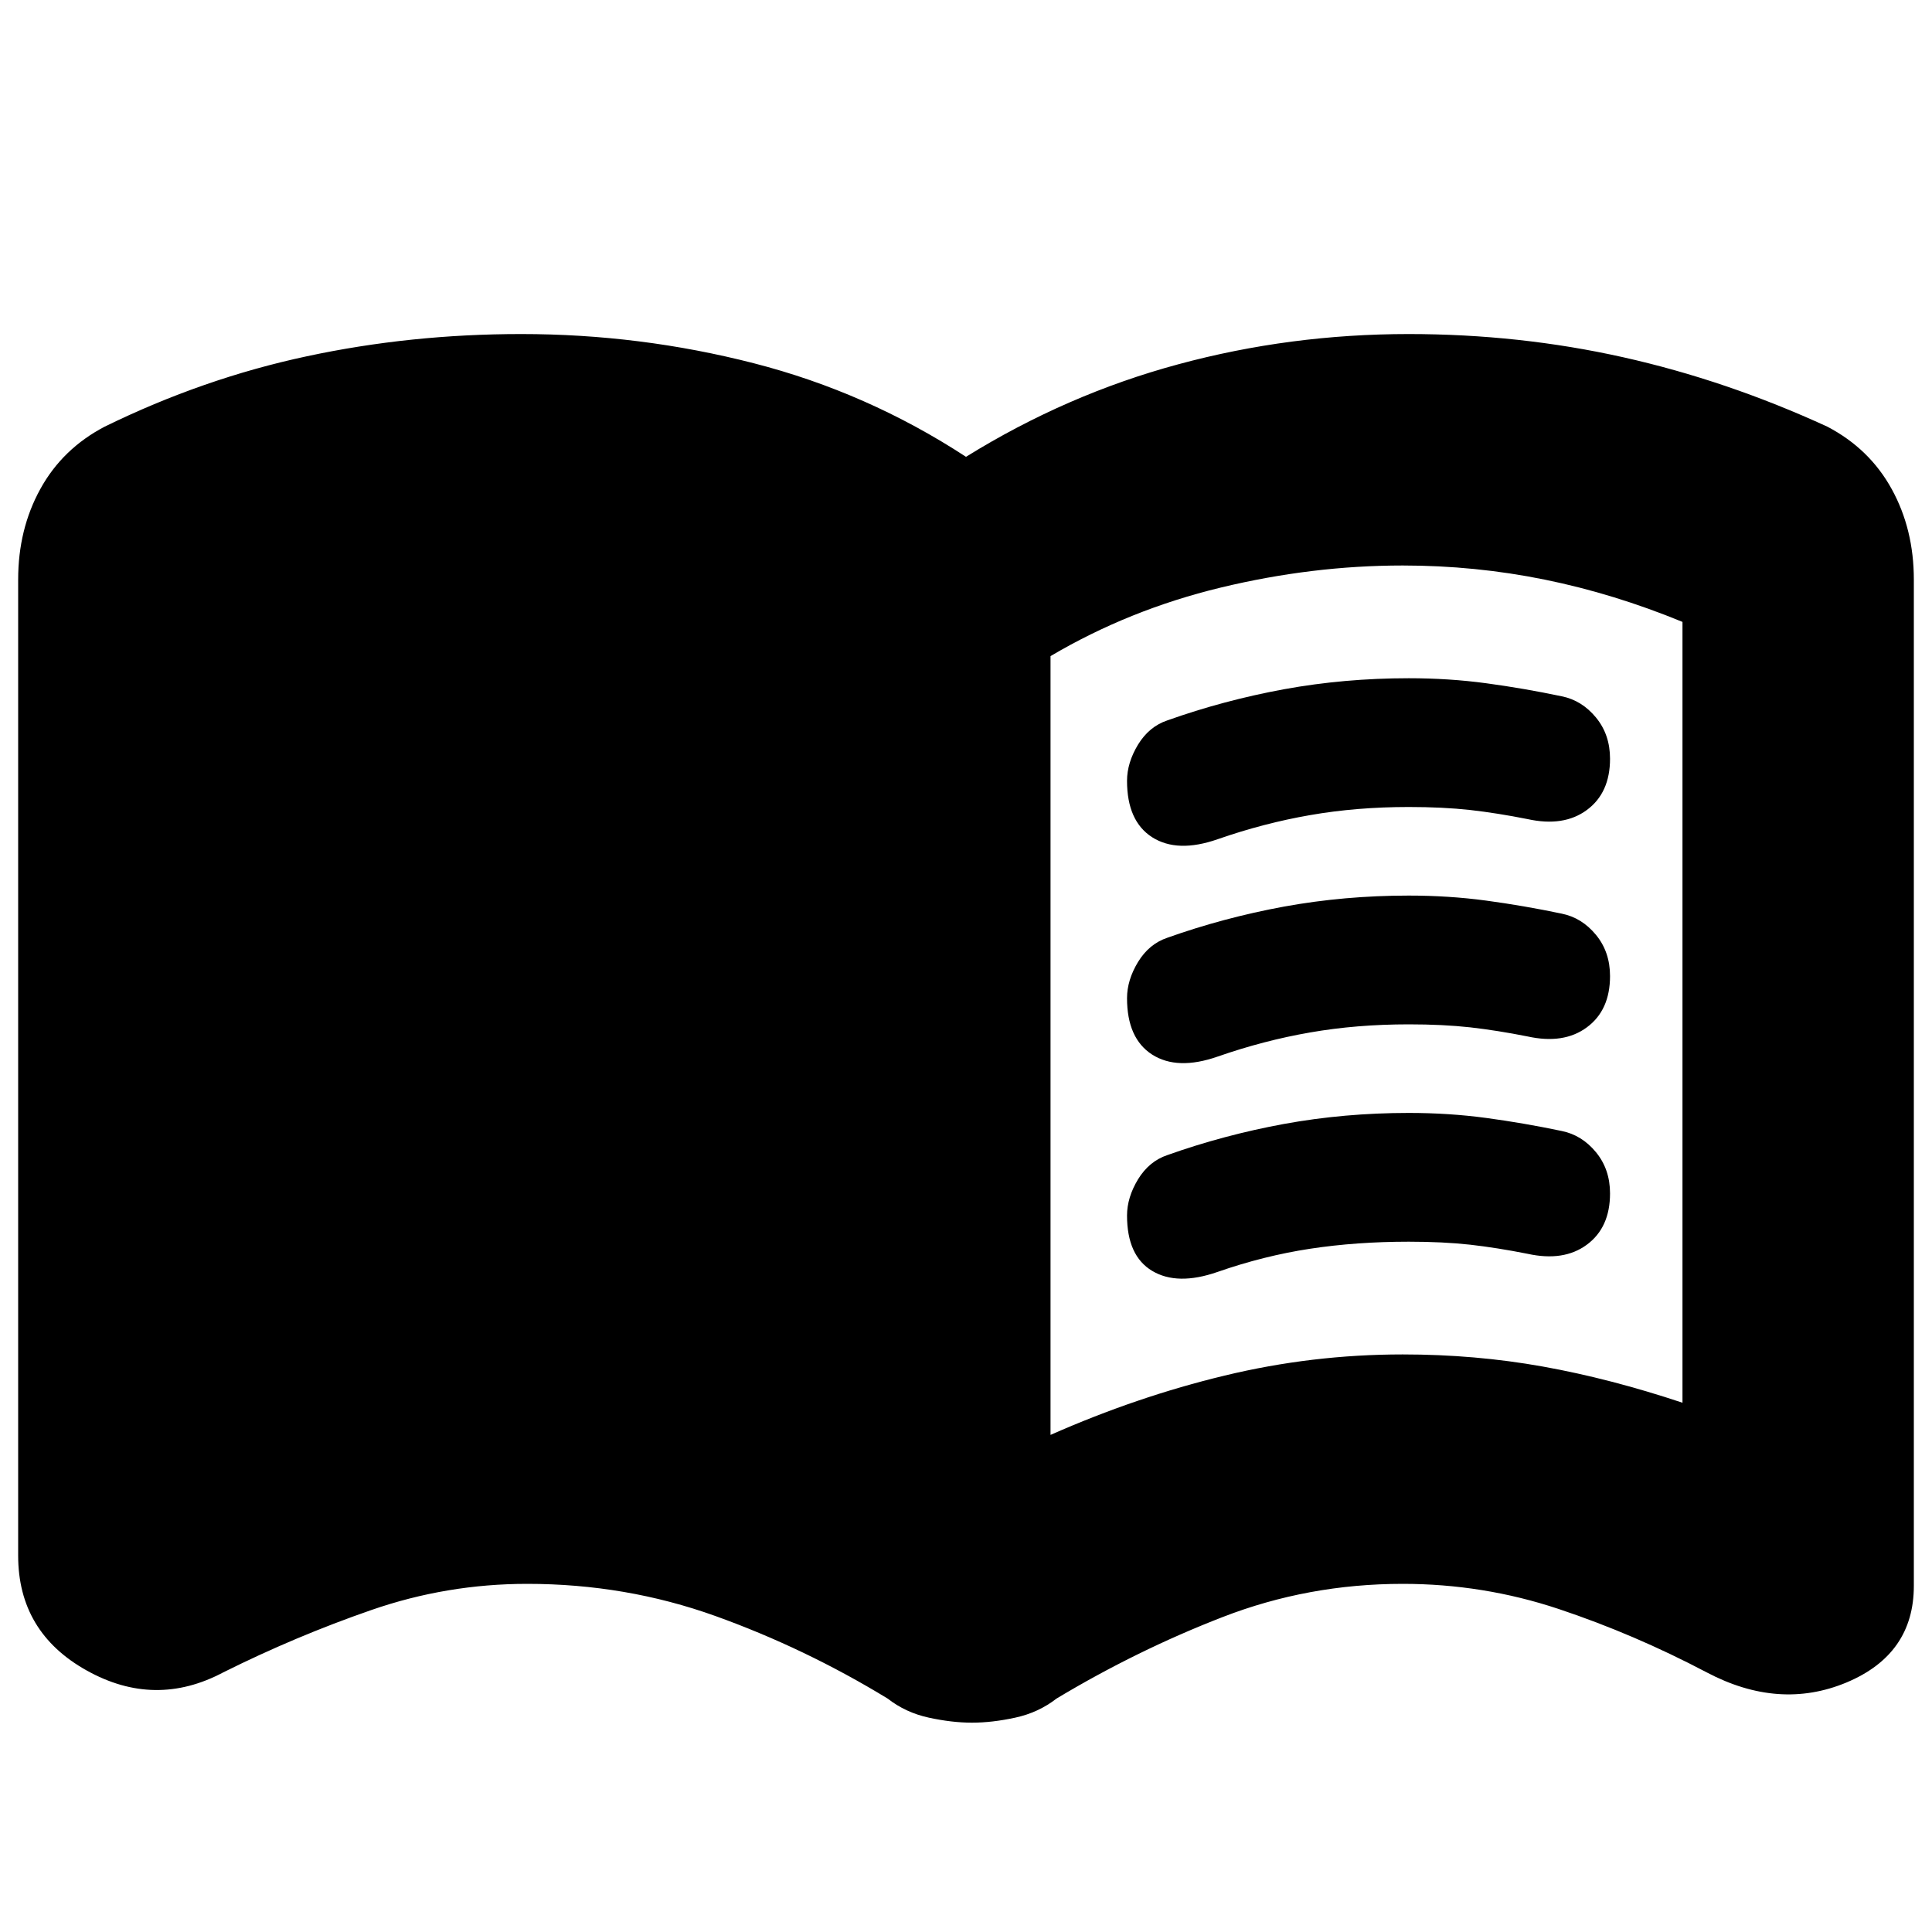 <svg xmlns="http://www.w3.org/2000/svg" height="20" width="20"><path d="M11.667 8.083Q11.667 7.896 11.781 7.708Q11.896 7.521 12.083 7.458Q12.667 7.25 13.292 7.135Q13.917 7.021 14.583 7.021Q15 7.021 15.385 7.073Q15.771 7.125 16.167 7.208Q16.375 7.25 16.521 7.427Q16.667 7.604 16.667 7.854Q16.667 8.208 16.427 8.385Q16.188 8.562 15.812 8.479Q15.5 8.417 15.219 8.385Q14.938 8.354 14.583 8.354Q14.042 8.354 13.562 8.438Q13.083 8.521 12.604 8.688Q12.188 8.833 11.927 8.667Q11.667 8.5 11.667 8.083ZM11.667 12.583Q11.667 12.396 11.781 12.208Q11.896 12.021 12.083 11.958Q12.667 11.75 13.292 11.635Q13.917 11.521 14.583 11.521Q15 11.521 15.385 11.573Q15.771 11.625 16.167 11.708Q16.375 11.75 16.521 11.927Q16.667 12.104 16.667 12.354Q16.667 12.708 16.427 12.885Q16.188 13.062 15.812 12.979Q15.5 12.917 15.219 12.885Q14.938 12.854 14.583 12.854Q14.042 12.854 13.562 12.927Q13.083 13 12.604 13.167Q12.188 13.312 11.927 13.156Q11.667 13 11.667 12.583ZM11.667 10.333Q11.667 10.146 11.781 9.958Q11.896 9.771 12.083 9.708Q12.667 9.5 13.292 9.385Q13.917 9.271 14.583 9.271Q15 9.271 15.385 9.323Q15.771 9.375 16.167 9.458Q16.375 9.5 16.521 9.677Q16.667 9.854 16.667 10.104Q16.667 10.458 16.427 10.635Q16.188 10.812 15.812 10.729Q15.5 10.667 15.219 10.635Q14.938 10.604 14.583 10.604Q14.042 10.604 13.562 10.688Q13.083 10.771 12.604 10.938Q12.188 11.083 11.927 10.917Q11.667 10.75 11.667 10.333ZM10.875 14.854Q11.771 14.458 12.677 14.24Q13.583 14.021 14.521 14.021Q15.271 14.021 15.969 14.146Q16.667 14.271 17.417 14.521Q17.417 14.521 17.417 14.521Q17.417 14.521 17.417 14.521V6.438Q17.417 6.438 17.417 6.438Q17.417 6.438 17.417 6.438Q16.708 6.146 15.99 6Q15.271 5.854 14.521 5.854Q13.583 5.854 12.635 6.083Q11.688 6.312 10.875 6.792ZM10.062 17.833Q9.854 17.833 9.615 17.781Q9.375 17.729 9.188 17.583Q8.333 17.062 7.406 16.729Q6.479 16.396 5.458 16.396Q4.625 16.396 3.844 16.667Q3.062 16.938 2.312 17.312Q1.604 17.688 0.896 17.292Q0.188 16.896 0.188 16.104V6Q0.188 5.479 0.417 5.063Q0.646 4.646 1.083 4.417Q2.104 3.917 3.177 3.688Q4.25 3.458 5.396 3.458Q6.625 3.458 7.802 3.76Q8.979 4.062 10 4.729Q11.042 4.083 12.198 3.771Q13.354 3.458 14.583 3.458Q15.729 3.458 16.802 3.698Q17.875 3.938 18.917 4.417Q19.354 4.646 19.583 5.063Q19.812 5.479 19.812 6V16.417Q19.812 17.125 19.115 17.417Q18.417 17.708 17.667 17.312Q16.917 16.917 16.135 16.656Q15.354 16.396 14.521 16.396Q13.542 16.396 12.656 16.74Q11.771 17.083 10.938 17.583Q10.75 17.729 10.51 17.781Q10.271 17.833 10.062 17.833Z"/></svg>